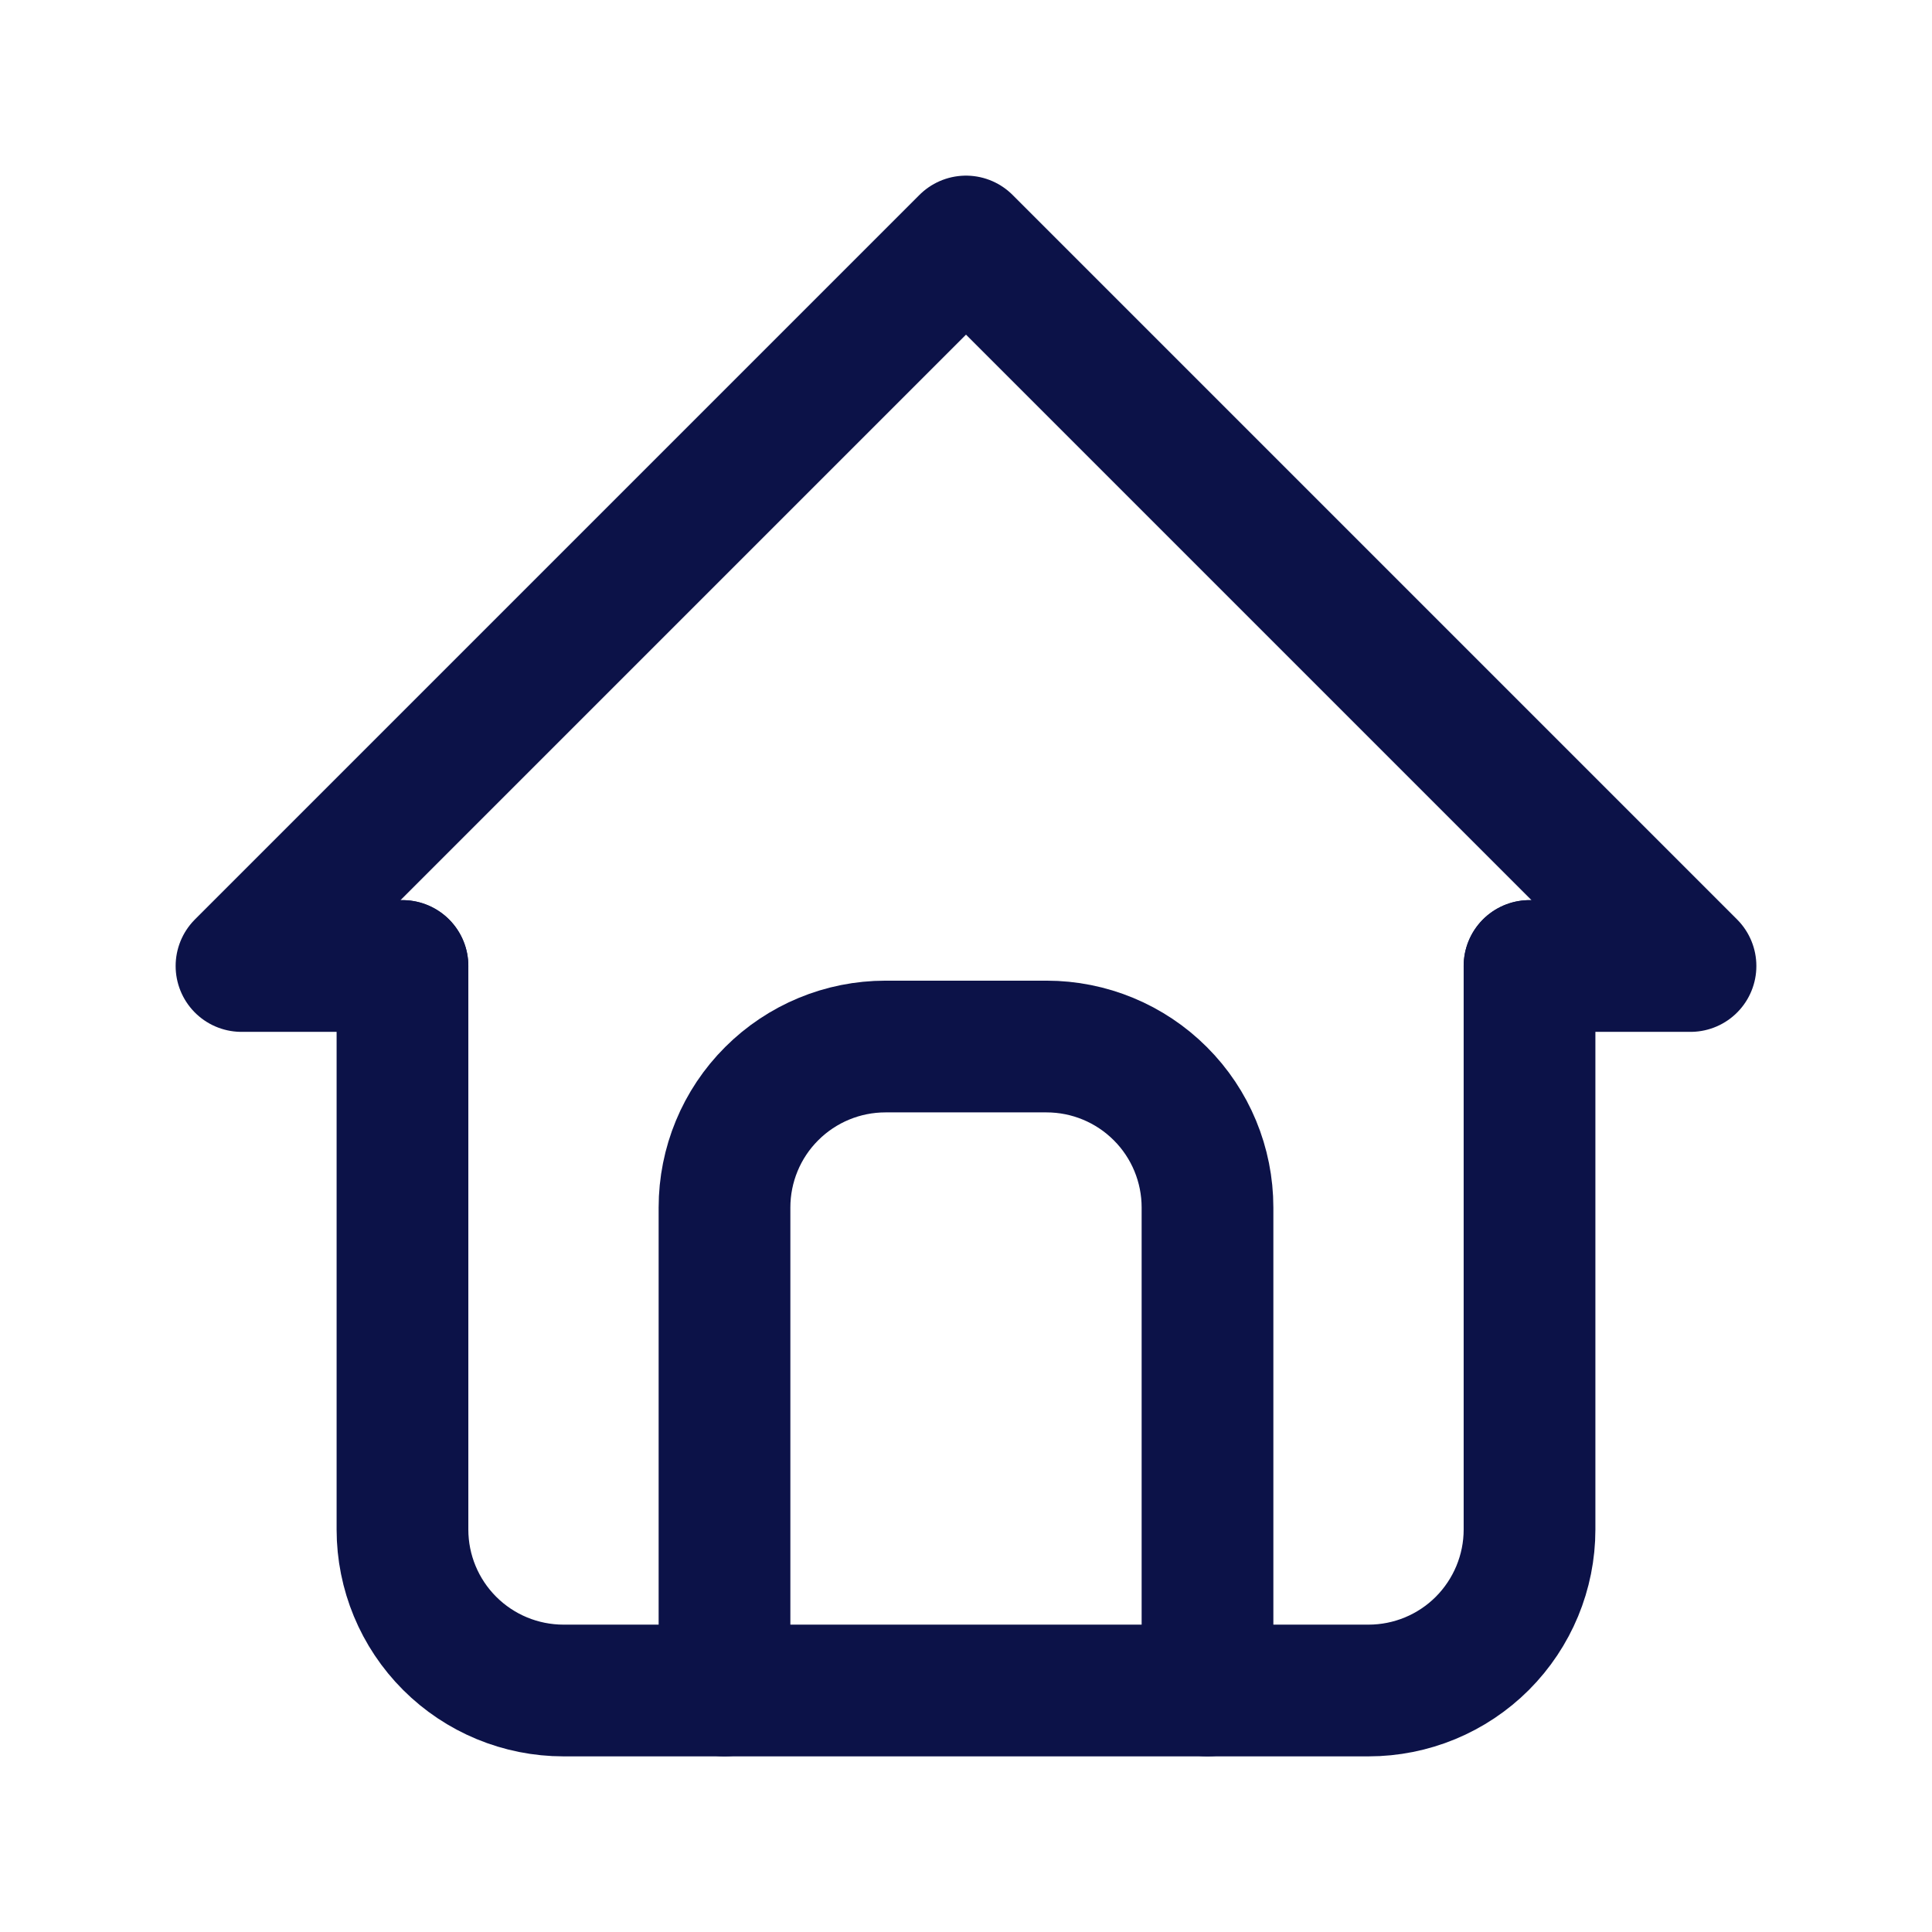<svg width="22" height="22" viewBox="0 0 22 22" fill="none" xmlns="http://www.w3.org/2000/svg">
<path d="M4.583 11H2.75L11 2.75L19.25 11H17.417" stroke="#0C1248" stroke-width="1.5" stroke-linecap="round" stroke-linejoin="round"/>
<path d="M4.583 11V17.417C4.583 17.903 4.776 18.369 5.12 18.713C5.464 19.057 5.93 19.25 6.417 19.25H15.583C16.07 19.25 16.536 19.057 16.88 18.713C17.223 18.369 17.417 17.903 17.417 17.417V11" stroke="#0C1248" stroke-width="1.5" stroke-linecap="round" stroke-linejoin="round"/>
<path d="M8.25 19.25V13.75C8.25 13.264 8.443 12.797 8.787 12.454C9.131 12.11 9.597 11.917 10.083 11.917H11.917C12.403 11.917 12.869 12.11 13.213 12.454C13.557 12.797 13.75 13.264 13.75 13.75V19.25" stroke="#0C1248" stroke-width="1.5" stroke-linecap="round" stroke-linejoin="round"/>
</svg>
